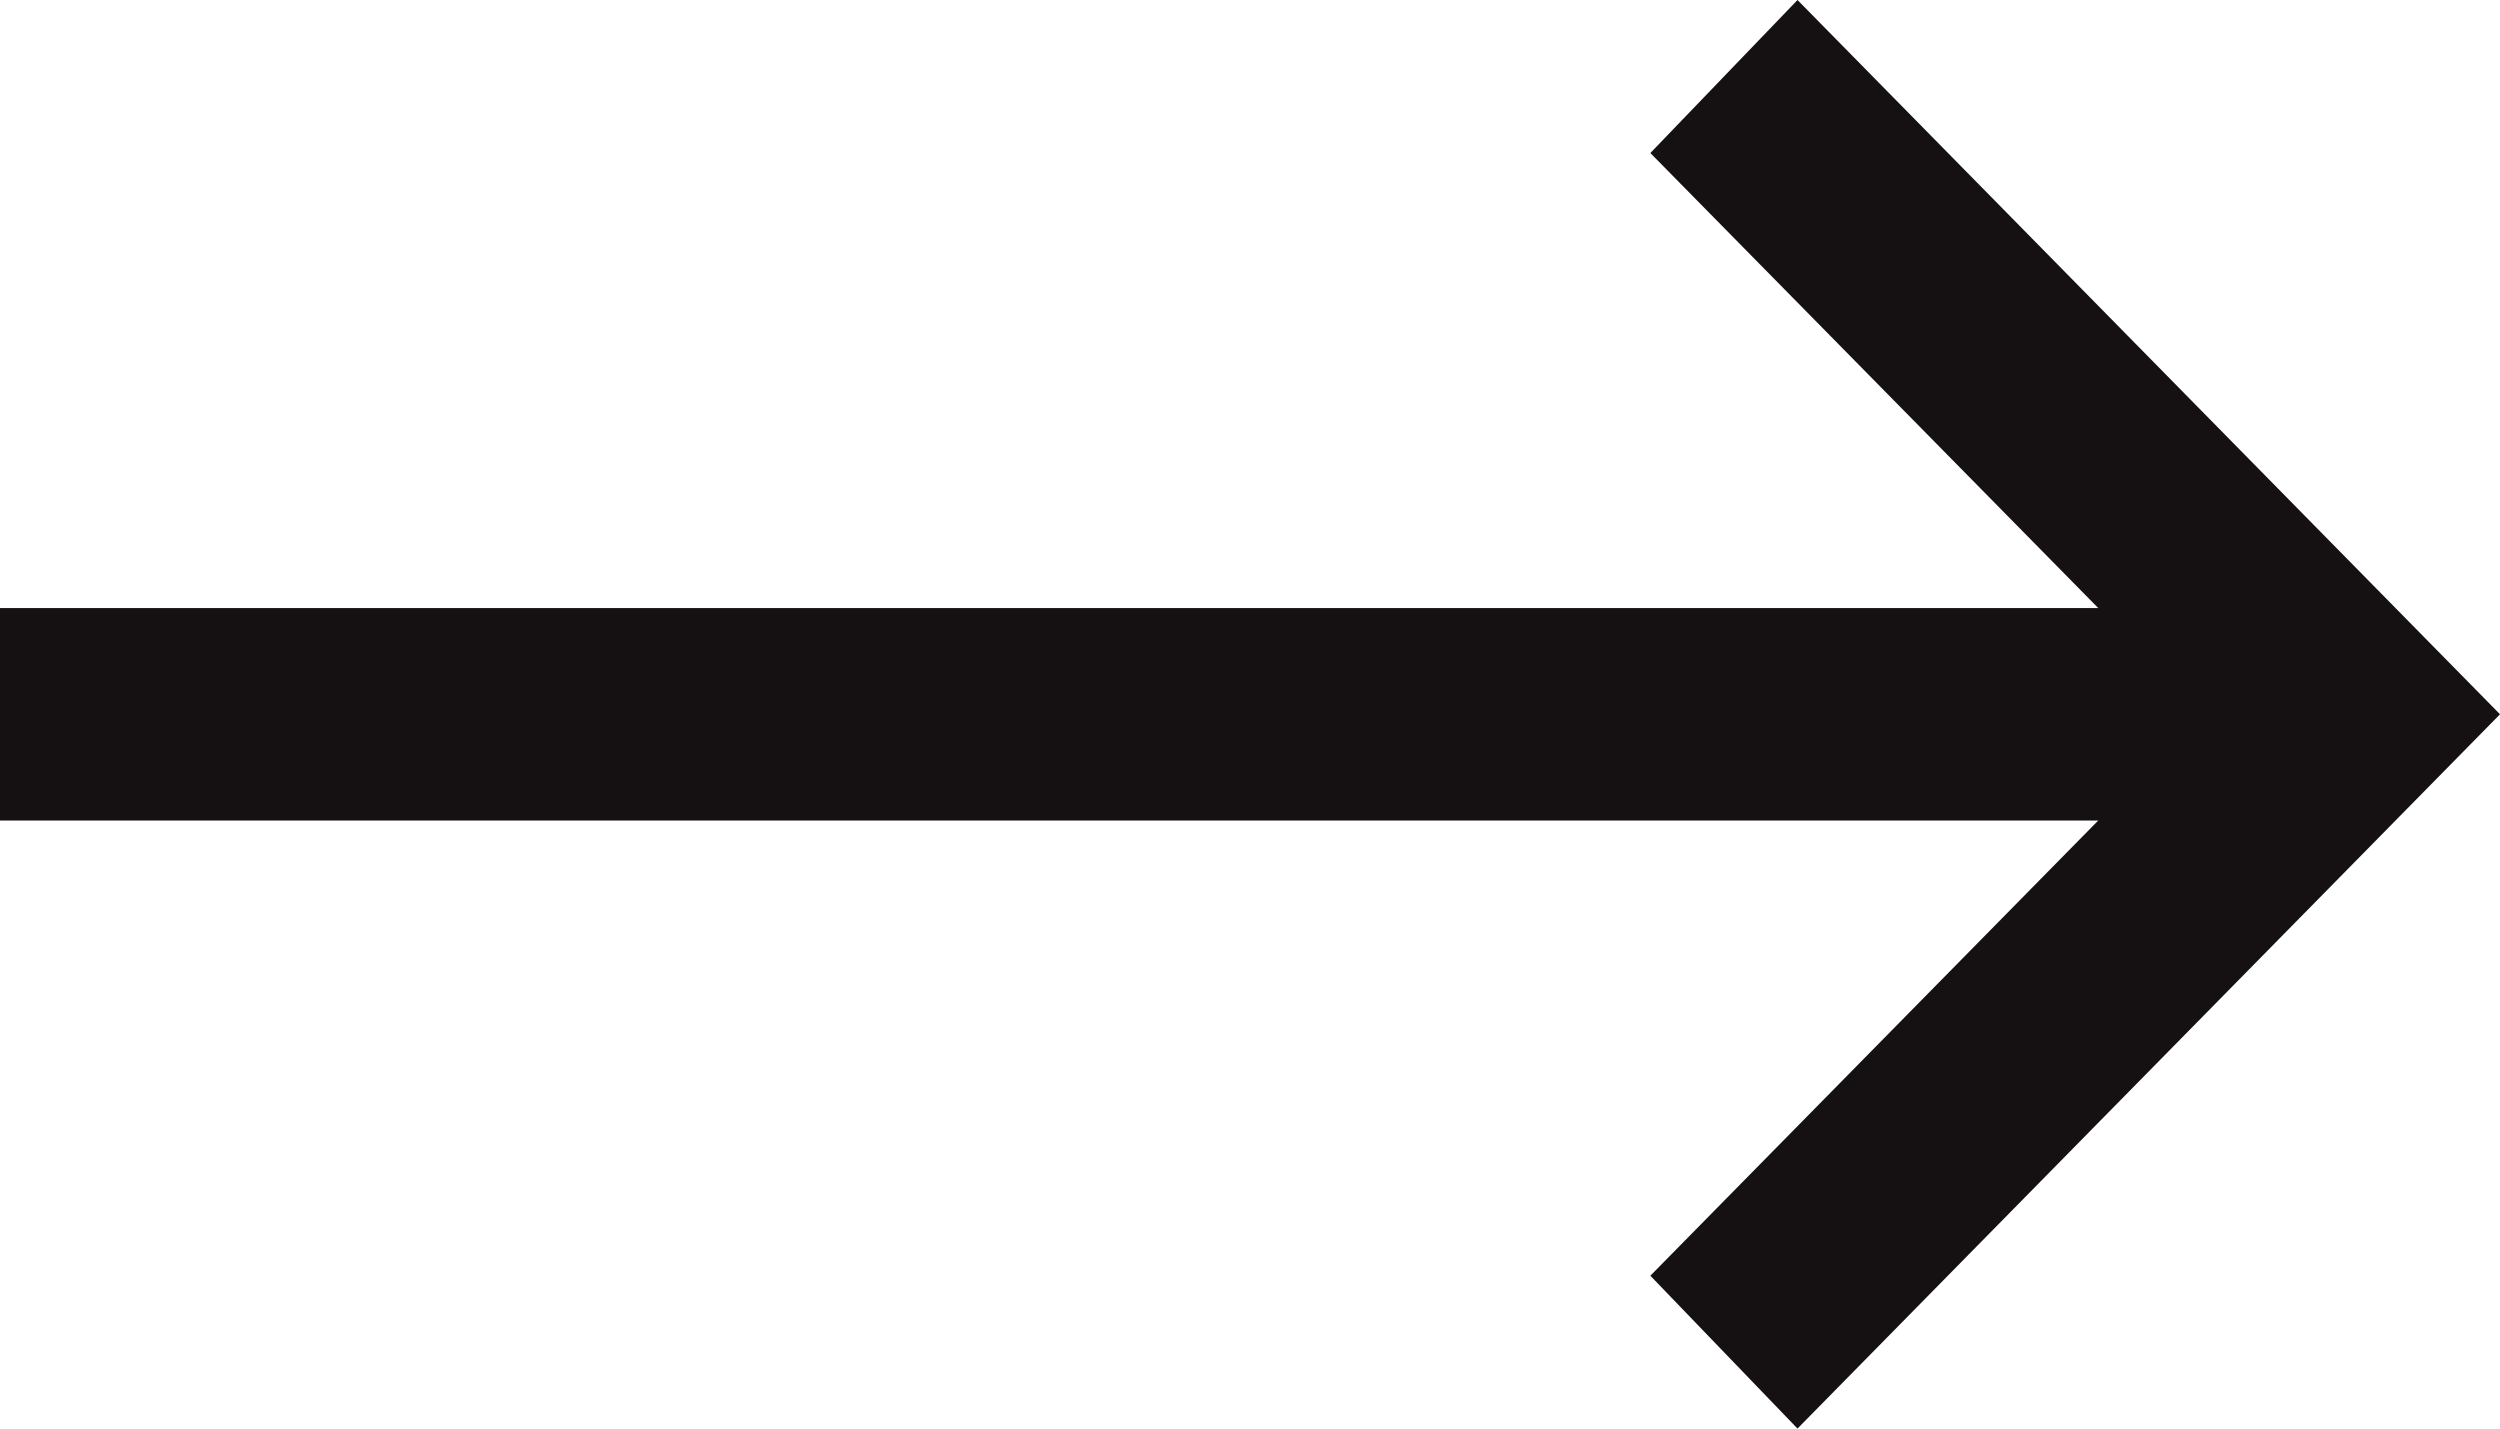 <svg width="14" height="8" viewBox="0 0 14 8" fill="none" xmlns="http://www.w3.org/2000/svg">
<path d="M10.066 0L9.242 0.857L11.75 3.405H0V4.595H11.75L9.242 7.144L10.066 8L14 4L10.066 0Z" fill="#151112"/>
</svg>
